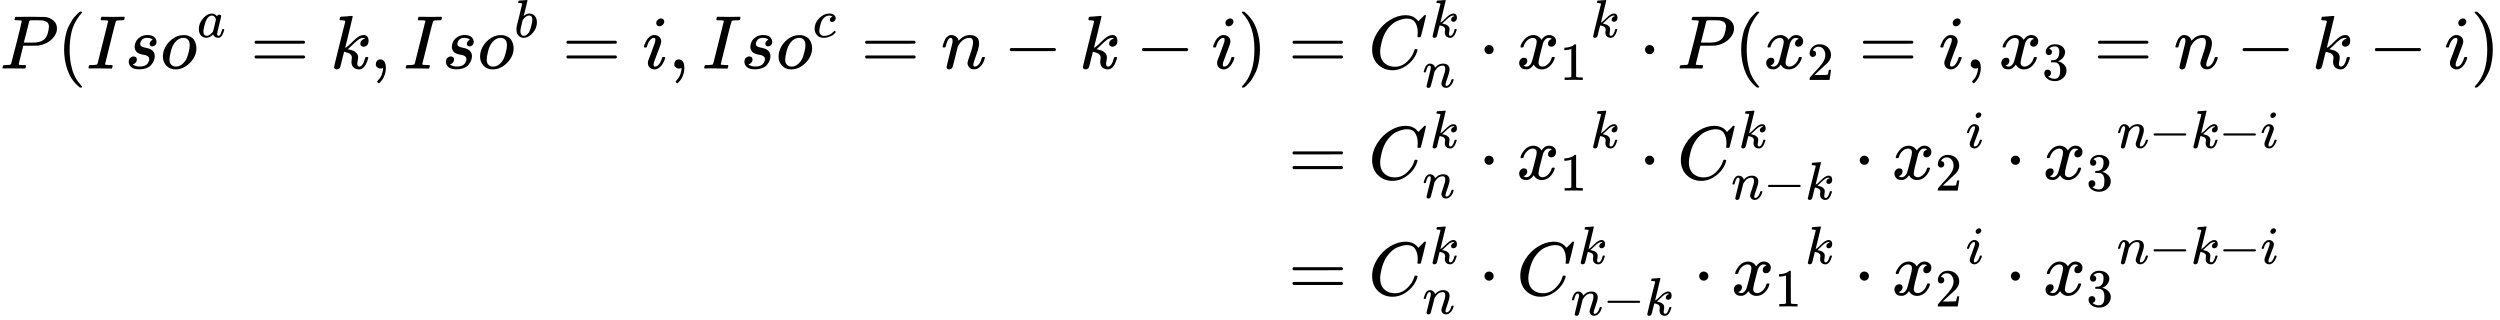 <?xml version="1.0" encoding="UTF-8" standalone="no" ?>
<svg xmlns="http://www.w3.org/2000/svg" width="74.557ex" height="9.532ex" viewBox="0 -2356.5 32954.3 4213" xmlns:xlink="http://www.w3.org/1999/xlink" aria-hidden="true" style=""><defs><path id="MJX-66-TEX-I-1D443" d="M287 628Q287 635 230 637Q206 637 199 638T192 648Q192 649 194 659Q200 679 203 681T397 683Q587 682 600 680Q664 669 707 631T751 530Q751 453 685 389Q616 321 507 303Q500 302 402 301H307L277 182Q247 66 247 59Q247 55 248 54T255 50T272 48T305 46H336Q342 37 342 35Q342 19 335 5Q330 0 319 0Q316 0 282 1T182 2Q120 2 87 2T51 1Q33 1 33 11Q33 13 36 25Q40 41 44 43T67 46Q94 46 127 49Q141 52 146 61Q149 65 218 339T287 628ZM645 554Q645 567 643 575T634 597T609 619T560 635Q553 636 480 637Q463 637 445 637T416 636T404 636Q391 635 386 627Q384 621 367 550T332 412T314 344Q314 342 395 342H407H430Q542 342 590 392Q617 419 631 471T645 554Z"></path><path id="MJX-66-TEX-N-28" d="M94 250Q94 319 104 381T127 488T164 576T202 643T244 695T277 729T302 750H315H319Q333 750 333 741Q333 738 316 720T275 667T226 581T184 443T167 250T184 58T225 -81T274 -167T316 -220T333 -241Q333 -250 318 -250H315H302L274 -226Q180 -141 137 -14T94 250Z"></path><path id="MJX-66-TEX-I-1D43C" d="M43 1Q26 1 26 10Q26 12 29 24Q34 43 39 45Q42 46 54 46H60Q120 46 136 53Q137 53 138 54Q143 56 149 77T198 273Q210 318 216 344Q286 624 286 626Q284 630 284 631Q274 637 213 637H193Q184 643 189 662Q193 677 195 680T209 683H213Q285 681 359 681Q481 681 487 683H497Q504 676 504 672T501 655T494 639Q491 637 471 637Q440 637 407 634Q393 631 388 623Q381 609 337 432Q326 385 315 341Q245 65 245 59Q245 52 255 50T307 46H339Q345 38 345 37T342 19Q338 6 332 0H316Q279 2 179 2Q143 2 113 2T65 2T43 1Z"></path><path id="MJX-66-TEX-I-1D460" d="M131 289Q131 321 147 354T203 415T300 442Q362 442 390 415T419 355Q419 323 402 308T364 292Q351 292 340 300T328 326Q328 342 337 354T354 372T367 378Q368 378 368 379Q368 382 361 388T336 399T297 405Q249 405 227 379T204 326Q204 301 223 291T278 274T330 259Q396 230 396 163Q396 135 385 107T352 51T289 7T195 -10Q118 -10 86 19T53 87Q53 126 74 143T118 160Q133 160 146 151T160 120Q160 94 142 76T111 58Q109 57 108 57T107 55Q108 52 115 47T146 34T201 27Q237 27 263 38T301 66T318 97T323 122Q323 150 302 164T254 181T195 196T148 231Q131 256 131 289Z"></path><path id="MJX-66-TEX-I-1D45C" d="M201 -11Q126 -11 80 38T34 156Q34 221 64 279T146 380Q222 441 301 441Q333 441 341 440Q354 437 367 433T402 417T438 387T464 338T476 268Q476 161 390 75T201 -11ZM121 120Q121 70 147 48T206 26Q250 26 289 58T351 142Q360 163 374 216T388 308Q388 352 370 375Q346 405 306 405Q243 405 195 347Q158 303 140 230T121 120Z"></path><path id="MJX-66-TEX-I-1D44E" d="M33 157Q33 258 109 349T280 441Q331 441 370 392Q386 422 416 422Q429 422 439 414T449 394Q449 381 412 234T374 68Q374 43 381 35T402 26Q411 27 422 35Q443 55 463 131Q469 151 473 152Q475 153 483 153H487Q506 153 506 144Q506 138 501 117T481 63T449 13Q436 0 417 -8Q409 -10 393 -10Q359 -10 336 5T306 36L300 51Q299 52 296 50Q294 48 292 46Q233 -10 172 -10Q117 -10 75 30T33 157ZM351 328Q351 334 346 350T323 385T277 405Q242 405 210 374T160 293Q131 214 119 129Q119 126 119 118T118 106Q118 61 136 44T179 26Q217 26 254 59T298 110Q300 114 325 217T351 328Z"></path><path id="MJX-66-TEX-N-3D" d="M56 347Q56 360 70 367H707Q722 359 722 347Q722 336 708 328L390 327H72Q56 332 56 347ZM56 153Q56 168 72 173H708Q722 163 722 153Q722 140 707 133H70Q56 140 56 153Z"></path><path id="MJX-66-TEX-I-1D458" d="M121 647Q121 657 125 670T137 683Q138 683 209 688T282 694Q294 694 294 686Q294 679 244 477Q194 279 194 272Q213 282 223 291Q247 309 292 354T362 415Q402 442 438 442Q468 442 485 423T503 369Q503 344 496 327T477 302T456 291T438 288Q418 288 406 299T394 328Q394 353 410 369T442 390L458 393Q446 405 434 405H430Q398 402 367 380T294 316T228 255Q230 254 243 252T267 246T293 238T320 224T342 206T359 180T365 147Q365 130 360 106T354 66Q354 26 381 26Q429 26 459 145Q461 153 479 153H483Q499 153 499 144Q499 139 496 130Q455 -11 378 -11Q333 -11 305 15T277 90Q277 108 280 121T283 145Q283 167 269 183T234 206T200 217T182 220H180Q168 178 159 139T145 81T136 44T129 20T122 7T111 -2Q98 -11 83 -11Q66 -11 57 -1T48 16Q48 26 85 176T158 471L195 616Q196 629 188 632T149 637H144Q134 637 131 637T124 640T121 647Z"></path><path id="MJX-66-TEX-N-2C" d="M78 35T78 60T94 103T137 121Q165 121 187 96T210 8Q210 -27 201 -60T180 -117T154 -158T130 -185T117 -194Q113 -194 104 -185T95 -172Q95 -168 106 -156T131 -126T157 -76T173 -3V9L172 8Q170 7 167 6T161 3T152 1T140 0Q113 0 96 17Z"></path><path id="MJX-66-TEX-I-1D44F" d="M73 647Q73 657 77 670T89 683Q90 683 161 688T234 694Q246 694 246 685T212 542Q204 508 195 472T180 418L176 399Q176 396 182 402Q231 442 283 442Q345 442 383 396T422 280Q422 169 343 79T173 -11Q123 -11 82 27T40 150V159Q40 180 48 217T97 414Q147 611 147 623T109 637Q104 637 101 637H96Q86 637 83 637T76 640T73 647ZM336 325V331Q336 405 275 405Q258 405 240 397T207 376T181 352T163 330L157 322L136 236Q114 150 114 114Q114 66 138 42Q154 26 178 26Q211 26 245 58Q270 81 285 114T318 219Q336 291 336 325Z"></path><path id="MJX-66-TEX-I-1D456" d="M184 600Q184 624 203 642T247 661Q265 661 277 649T290 619Q290 596 270 577T226 557Q211 557 198 567T184 600ZM21 287Q21 295 30 318T54 369T98 420T158 442Q197 442 223 419T250 357Q250 340 236 301T196 196T154 83Q149 61 149 51Q149 26 166 26Q175 26 185 29T208 43T235 78T260 137Q263 149 265 151T282 153Q302 153 302 143Q302 135 293 112T268 61T223 11T161 -11Q129 -11 102 10T74 74Q74 91 79 106T122 220Q160 321 166 341T173 380Q173 404 156 404H154Q124 404 99 371T61 287Q60 286 59 284T58 281T56 279T53 278T49 278T41 278H27Q21 284 21 287Z"></path><path id="MJX-66-TEX-I-1D450" d="M34 159Q34 268 120 355T306 442Q362 442 394 418T427 355Q427 326 408 306T360 285Q341 285 330 295T319 325T330 359T352 380T366 386H367Q367 388 361 392T340 400T306 404Q276 404 249 390Q228 381 206 359Q162 315 142 235T121 119Q121 73 147 50Q169 26 205 26H209Q321 26 394 111Q403 121 406 121Q410 121 419 112T429 98T420 83T391 55T346 25T282 0T202 -11Q127 -11 81 37T34 159Z"></path><path id="MJX-66-TEX-I-1D45B" d="M21 287Q22 293 24 303T36 341T56 388T89 425T135 442Q171 442 195 424T225 390T231 369Q231 367 232 367L243 378Q304 442 382 442Q436 442 469 415T503 336T465 179T427 52Q427 26 444 26Q450 26 453 27Q482 32 505 65T540 145Q542 153 560 153Q580 153 580 145Q580 144 576 130Q568 101 554 73T508 17T439 -10Q392 -10 371 17T350 73Q350 92 386 193T423 345Q423 404 379 404H374Q288 404 229 303L222 291L189 157Q156 26 151 16Q138 -11 108 -11Q95 -11 87 -5T76 7T74 17Q74 30 112 180T152 343Q153 348 153 366Q153 405 129 405Q91 405 66 305Q60 285 60 284Q58 278 41 278H27Q21 284 21 287Z"></path><path id="MJX-66-TEX-N-2212" d="M84 237T84 250T98 270H679Q694 262 694 250T679 230H98Q84 237 84 250Z"></path><path id="MJX-66-TEX-N-29" d="M60 749L64 750Q69 750 74 750H86L114 726Q208 641 251 514T294 250Q294 182 284 119T261 12T224 -76T186 -143T145 -194T113 -227T90 -246Q87 -249 86 -250H74Q66 -250 63 -250T58 -247T55 -238Q56 -237 66 -225Q221 -64 221 250T66 725Q56 737 55 738Q55 746 60 749Z"></path><path id="MJX-66-TEX-I-1D436" d="M50 252Q50 367 117 473T286 641T490 704Q580 704 633 653Q642 643 648 636T656 626L657 623Q660 623 684 649Q691 655 699 663T715 679T725 690L740 705H746Q760 705 760 698Q760 694 728 561Q692 422 692 421Q690 416 687 415T669 413H653Q647 419 647 422Q647 423 648 429T650 449T651 481Q651 552 619 605T510 659Q484 659 454 652T382 628T299 572T226 479Q194 422 175 346T156 222Q156 108 232 58Q280 24 350 24Q441 24 512 92T606 240Q610 253 612 255T628 257Q648 257 648 248Q648 243 647 239Q618 132 523 55T319 -22Q206 -22 128 53T50 252Z"></path><path id="MJX-66-TEX-N-22C5" d="M78 250Q78 274 95 292T138 310Q162 310 180 294T199 251Q199 226 182 208T139 190T96 207T78 250Z"></path><path id="MJX-66-TEX-I-1D465" d="M52 289Q59 331 106 386T222 442Q257 442 286 424T329 379Q371 442 430 442Q467 442 494 420T522 361Q522 332 508 314T481 292T458 288Q439 288 427 299T415 328Q415 374 465 391Q454 404 425 404Q412 404 406 402Q368 386 350 336Q290 115 290 78Q290 50 306 38T341 26Q378 26 414 59T463 140Q466 150 469 151T485 153H489Q504 153 504 145Q504 144 502 134Q486 77 440 33T333 -11Q263 -11 227 52Q186 -10 133 -10H127Q78 -10 57 16T35 71Q35 103 54 123T99 143Q142 143 142 101Q142 81 130 66T107 46T94 41L91 40Q91 39 97 36T113 29T132 26Q168 26 194 71Q203 87 217 139T245 247T261 313Q266 340 266 352Q266 380 251 392T217 404Q177 404 142 372T93 290Q91 281 88 280T72 278H58Q52 284 52 289Z"></path><path id="MJX-66-TEX-N-31" d="M213 578L200 573Q186 568 160 563T102 556H83V602H102Q149 604 189 617T245 641T273 663Q275 666 285 666Q294 666 302 660V361L303 61Q310 54 315 52T339 48T401 46H427V0H416Q395 3 257 3Q121 3 100 0H88V46H114Q136 46 152 46T177 47T193 50T201 52T207 57T213 61V578Z"></path><path id="MJX-66-TEX-N-32" d="M109 429Q82 429 66 447T50 491Q50 562 103 614T235 666Q326 666 387 610T449 465Q449 422 429 383T381 315T301 241Q265 210 201 149L142 93L218 92Q375 92 385 97Q392 99 409 186V189H449V186Q448 183 436 95T421 3V0H50V19V31Q50 38 56 46T86 81Q115 113 136 137Q145 147 170 174T204 211T233 244T261 278T284 308T305 340T320 369T333 401T340 431T343 464Q343 527 309 573T212 619Q179 619 154 602T119 569T109 550Q109 549 114 549Q132 549 151 535T170 489Q170 464 154 447T109 429Z"></path><path id="MJX-66-TEX-N-33" d="M127 463Q100 463 85 480T69 524Q69 579 117 622T233 665Q268 665 277 664Q351 652 390 611T430 522Q430 470 396 421T302 350L299 348Q299 347 308 345T337 336T375 315Q457 262 457 175Q457 96 395 37T238 -22Q158 -22 100 21T42 130Q42 158 60 175T105 193Q133 193 151 175T169 130Q169 119 166 110T159 94T148 82T136 74T126 70T118 67L114 66Q165 21 238 21Q293 21 321 74Q338 107 338 175V195Q338 290 274 322Q259 328 213 329L171 330L168 332Q166 335 166 348Q166 366 174 366Q202 366 232 371Q266 376 294 413T322 525V533Q322 590 287 612Q265 626 240 626Q208 626 181 615T143 592T132 580H135Q138 579 143 578T153 573T165 566T175 555T183 540T186 520Q186 498 172 481T127 463Z"></path></defs><g stroke="currentColor" fill="currentColor" stroke-width="0" transform="matrix(1 0 0 -1 0 0)"><g data-mml-node="math"><g data-mml-node="mtable"><g data-mml-node="mtr" transform="translate(0, 1452.7)"><g data-mml-node="mtd"><g data-mml-node="mi"><use xlink:href="#MJX-66-TEX-I-1D443"></use></g><g data-mml-node="mo" transform="translate(751, 0)"><use xlink:href="#MJX-66-TEX-N-28"></use></g><g data-mml-node="mi" transform="translate(1140, 0)"><use xlink:href="#MJX-66-TEX-I-1D43C"></use></g><g data-mml-node="mi" transform="translate(1644, 0)"><use xlink:href="#MJX-66-TEX-I-1D460"></use></g><g data-mml-node="msup" transform="translate(2113, 0)"><g data-mml-node="mi"><use xlink:href="#MJX-66-TEX-I-1D45C"></use></g><g data-mml-node="TeXAtom" transform="translate(485, 413) scale(0.707)" data-mjx-texclass="ORD"><g data-mml-node="mi"><use xlink:href="#MJX-66-TEX-I-1D44E"></use></g></g></g><g data-mml-node="mo" transform="translate(3299.8, 0)"><use xlink:href="#MJX-66-TEX-N-3D"></use></g><g data-mml-node="mi" transform="translate(4355.6, 0)"><use xlink:href="#MJX-66-TEX-I-1D458"></use></g><g data-mml-node="mo" transform="translate(4876.6, 0)"><use xlink:href="#MJX-66-TEX-N-2C"></use></g><g data-mml-node="mi" transform="translate(5321.3, 0)"><use xlink:href="#MJX-66-TEX-I-1D43C"></use></g><g data-mml-node="mi" transform="translate(5825.3, 0)"><use xlink:href="#MJX-66-TEX-I-1D460"></use></g><g data-mml-node="msup" transform="translate(6294.3, 0)"><g data-mml-node="mi"><use xlink:href="#MJX-66-TEX-I-1D45C"></use></g><g data-mml-node="TeXAtom" transform="translate(485, 413) scale(0.707)" data-mjx-texclass="ORD"><g data-mml-node="mi"><use xlink:href="#MJX-66-TEX-I-1D44F"></use></g></g></g><g data-mml-node="mo" transform="translate(7410.4, 0)"><use xlink:href="#MJX-66-TEX-N-3D"></use></g><g data-mml-node="mi" transform="translate(8466.2, 0)"><use xlink:href="#MJX-66-TEX-I-1D456"></use></g><g data-mml-node="mo" transform="translate(8811.2, 0)"><use xlink:href="#MJX-66-TEX-N-2C"></use></g><g data-mml-node="mi" transform="translate(9255.9, 0)"><use xlink:href="#MJX-66-TEX-I-1D43C"></use></g><g data-mml-node="mi" transform="translate(9759.9, 0)"><use xlink:href="#MJX-66-TEX-I-1D460"></use></g><g data-mml-node="msup" transform="translate(10228.9, 0)"><g data-mml-node="mi"><use xlink:href="#MJX-66-TEX-I-1D45C"></use></g><g data-mml-node="TeXAtom" transform="translate(485, 413) scale(0.707)" data-mjx-texclass="ORD"><g data-mml-node="mi"><use xlink:href="#MJX-66-TEX-I-1D450"></use></g></g></g><g data-mml-node="mo" transform="translate(11347.8, 0)"><use xlink:href="#MJX-66-TEX-N-3D"></use></g><g data-mml-node="mi" transform="translate(12403.6, 0)"><use xlink:href="#MJX-66-TEX-I-1D45B"></use></g><g data-mml-node="mo" transform="translate(13225.8, 0)"><use xlink:href="#MJX-66-TEX-N-2212"></use></g><g data-mml-node="mi" transform="translate(14226, 0)"><use xlink:href="#MJX-66-TEX-I-1D458"></use></g><g data-mml-node="mo" transform="translate(14969.3, 0)"><use xlink:href="#MJX-66-TEX-N-2212"></use></g><g data-mml-node="mi" transform="translate(15969.5, 0)"><use xlink:href="#MJX-66-TEX-I-1D456"></use></g><g data-mml-node="mo" transform="translate(16314.5, 0)"><use xlink:href="#MJX-66-TEX-N-29"></use></g></g><g data-mml-node="mtd" transform="translate(16703.5, 0)"><g data-mml-node="mi"></g><g data-mml-node="mo" transform="translate(277.8, 0)"><use xlink:href="#MJX-66-TEX-N-3D"></use></g><g data-mml-node="msubsup" transform="translate(1333.6, 0)"><g data-mml-node="mi"><use xlink:href="#MJX-66-TEX-I-1D436"></use></g><g data-mml-node="TeXAtom" transform="translate(812.2, 413) scale(0.707)" data-mjx-texclass="ORD"><g data-mml-node="mi"><use xlink:href="#MJX-66-TEX-I-1D458"></use></g></g><g data-mml-node="TeXAtom" transform="translate(715, -247) scale(0.707)" data-mjx-texclass="ORD"><g data-mml-node="mi"><use xlink:href="#MJX-66-TEX-I-1D45B"></use></g></g></g><g data-mml-node="mo" transform="translate(2786.4, 0)"><use xlink:href="#MJX-66-TEX-N-22C5"></use></g><g data-mml-node="msup" transform="translate(3286.7, 0)"><g data-mml-node="TeXAtom" data-mjx-texclass="ORD"><g data-mml-node="msub"><g data-mml-node="mi"><use xlink:href="#MJX-66-TEX-I-1D465"></use></g><g data-mml-node="mn" transform="translate(572, -150) scale(0.707)"><use xlink:href="#MJX-66-TEX-N-31"></use></g></g></g><g data-mml-node="mi" transform="translate(975.6, 413) scale(0.707)"><use xlink:href="#MJX-66-TEX-I-1D458"></use></g></g><g data-mml-node="mo" transform="translate(4902.8, 0)"><use xlink:href="#MJX-66-TEX-N-22C5"></use></g><g data-mml-node="mi" transform="translate(5403.1, 0)"><use xlink:href="#MJX-66-TEX-I-1D443"></use></g><g data-mml-node="mo" transform="translate(6154.1, 0)"><use xlink:href="#MJX-66-TEX-N-28"></use></g><g data-mml-node="msub" transform="translate(6543.1, 0)"><g data-mml-node="mi"><use xlink:href="#MJX-66-TEX-I-1D465"></use></g><g data-mml-node="mn" transform="translate(572, -150) scale(0.707)"><use xlink:href="#MJX-66-TEX-N-32"></use></g></g><g data-mml-node="mo" transform="translate(7796.4, 0)"><use xlink:href="#MJX-66-TEX-N-3D"></use></g><g data-mml-node="mi" transform="translate(8852.2, 0)"><use xlink:href="#MJX-66-TEX-I-1D456"></use></g><g data-mml-node="mo" transform="translate(9197.2, 0)"><use xlink:href="#MJX-66-TEX-N-2C"></use></g><g data-mml-node="msub" transform="translate(9641.8, 0)"><g data-mml-node="mi"><use xlink:href="#MJX-66-TEX-I-1D465"></use></g><g data-mml-node="mn" transform="translate(572, -150) scale(0.707)"><use xlink:href="#MJX-66-TEX-N-33"></use></g></g><g data-mml-node="mo" transform="translate(10895.2, 0)"><use xlink:href="#MJX-66-TEX-N-3D"></use></g><g data-mml-node="mi" transform="translate(11950.9, 0)"><use xlink:href="#MJX-66-TEX-I-1D45B"></use></g><g data-mml-node="mo" transform="translate(12773.2, 0)"><use xlink:href="#MJX-66-TEX-N-2212"></use></g><g data-mml-node="mi" transform="translate(13773.4, 0)"><use xlink:href="#MJX-66-TEX-I-1D458"></use></g><g data-mml-node="mo" transform="translate(14516.6, 0)"><use xlink:href="#MJX-66-TEX-N-2212"></use></g><g data-mml-node="mi" transform="translate(15516.8, 0)"><use xlink:href="#MJX-66-TEX-I-1D456"></use></g><g data-mml-node="mo" transform="translate(15861.8, 0)"><use xlink:href="#MJX-66-TEX-N-29"></use></g></g></g><g data-mml-node="mtr" transform="translate(0, -5.8)"><g data-mml-node="mtd" transform="translate(16703.5, 0)"></g><g data-mml-node="mtd" transform="translate(16703.5, 0)"><g data-mml-node="mi"></g><g data-mml-node="mo" transform="translate(277.8, 0)"><use xlink:href="#MJX-66-TEX-N-3D"></use></g><g data-mml-node="msubsup" transform="translate(1333.6, 0)"><g data-mml-node="mi"><use xlink:href="#MJX-66-TEX-I-1D436"></use></g><g data-mml-node="TeXAtom" transform="translate(812.2, 413) scale(0.707)" data-mjx-texclass="ORD"><g data-mml-node="mi"><use xlink:href="#MJX-66-TEX-I-1D458"></use></g></g><g data-mml-node="TeXAtom" transform="translate(715, -247) scale(0.707)" data-mjx-texclass="ORD"><g data-mml-node="mi"><use xlink:href="#MJX-66-TEX-I-1D45B"></use></g></g></g><g data-mml-node="mo" transform="translate(2786.4, 0)"><use xlink:href="#MJX-66-TEX-N-22C5"></use></g><g data-mml-node="msup" transform="translate(3286.7, 0)"><g data-mml-node="TeXAtom" data-mjx-texclass="ORD"><g data-mml-node="msub"><g data-mml-node="mi"><use xlink:href="#MJX-66-TEX-I-1D465"></use></g><g data-mml-node="mn" transform="translate(572, -150) scale(0.707)"><use xlink:href="#MJX-66-TEX-N-31"></use></g></g></g><g data-mml-node="mi" transform="translate(975.6, 413) scale(0.707)"><use xlink:href="#MJX-66-TEX-I-1D458"></use></g></g><g data-mml-node="mo" transform="translate(4902.8, 0)"><use xlink:href="#MJX-66-TEX-N-22C5"></use></g><g data-mml-node="msubsup" transform="translate(5403.1, 0)"><g data-mml-node="mi"><use xlink:href="#MJX-66-TEX-I-1D436"></use></g><g data-mml-node="TeXAtom" transform="translate(812.2, 413) scale(0.707)" data-mjx-texclass="ORD"><g data-mml-node="mi"><use xlink:href="#MJX-66-TEX-I-1D458"></use></g></g><g data-mml-node="TeXAtom" transform="translate(715, -265.5) scale(0.707)" data-mjx-texclass="ORD"><g data-mml-node="mi"><use xlink:href="#MJX-66-TEX-I-1D45B"></use></g><g data-mml-node="mo" transform="translate(600, 0)"><use xlink:href="#MJX-66-TEX-N-2212"></use></g><g data-mml-node="mi" transform="translate(1378, 0)"><use xlink:href="#MJX-66-TEX-I-1D458"></use></g></g></g><g data-mml-node="mo" transform="translate(7733.1, 0)"><use xlink:href="#MJX-66-TEX-N-22C5"></use></g><g data-mml-node="msup" transform="translate(8233.3, 0)"><g data-mml-node="TeXAtom" data-mjx-texclass="ORD"><g data-mml-node="msub"><g data-mml-node="mi"><use xlink:href="#MJX-66-TEX-I-1D465"></use></g><g data-mml-node="mn" transform="translate(572, -150) scale(0.707)"><use xlink:href="#MJX-66-TEX-N-32"></use></g></g></g><g data-mml-node="mi" transform="translate(975.6, 413) scale(0.707)"><use xlink:href="#MJX-66-TEX-I-1D456"></use></g></g><g data-mml-node="mo" transform="translate(9725, 0)"><use xlink:href="#MJX-66-TEX-N-22C5"></use></g><g data-mml-node="msup" transform="translate(10225.2, 0)"><g data-mml-node="TeXAtom" data-mjx-texclass="ORD"><g data-mml-node="msub"><g data-mml-node="mi"><use xlink:href="#MJX-66-TEX-I-1D465"></use></g><g data-mml-node="mn" transform="translate(572, -150) scale(0.707)"><use xlink:href="#MJX-66-TEX-N-33"></use></g></g></g><g data-mml-node="TeXAtom" transform="translate(975.6, 413) scale(0.707)" data-mjx-texclass="ORD"><g data-mml-node="mi"><use xlink:href="#MJX-66-TEX-I-1D45B"></use></g><g data-mml-node="mo" transform="translate(600, 0)"><use xlink:href="#MJX-66-TEX-N-2212"></use></g><g data-mml-node="mi" transform="translate(1378, 0)"><use xlink:href="#MJX-66-TEX-I-1D458"></use></g><g data-mml-node="mo" transform="translate(1899, 0)"><use xlink:href="#MJX-66-TEX-N-2212"></use></g><g data-mml-node="mi" transform="translate(2677, 0)"><use xlink:href="#MJX-66-TEX-I-1D456"></use></g></g></g></g></g><g data-mml-node="mtr" transform="translate(0, -1533)"><g data-mml-node="mtd" transform="translate(16703.5, 0)"></g><g data-mml-node="mtd" transform="translate(16703.5, 0)"><g data-mml-node="mi"></g><g data-mml-node="mo" transform="translate(277.8, 0)"><use xlink:href="#MJX-66-TEX-N-3D"></use></g><g data-mml-node="msubsup" transform="translate(1333.6, 0)"><g data-mml-node="mi"><use xlink:href="#MJX-66-TEX-I-1D436"></use></g><g data-mml-node="TeXAtom" transform="translate(812.2, 413) scale(0.707)" data-mjx-texclass="ORD"><g data-mml-node="mi"><use xlink:href="#MJX-66-TEX-I-1D458"></use></g></g><g data-mml-node="TeXAtom" transform="translate(715, -247) scale(0.707)" data-mjx-texclass="ORD"><g data-mml-node="mi"><use xlink:href="#MJX-66-TEX-I-1D45B"></use></g></g></g><g data-mml-node="mo" transform="translate(2786.4, 0)"><use xlink:href="#MJX-66-TEX-N-22C5"></use></g><g data-mml-node="msubsup" transform="translate(3286.7, 0)"><g data-mml-node="mi"><use xlink:href="#MJX-66-TEX-I-1D436"></use></g><g data-mml-node="TeXAtom" transform="translate(812.2, 413) scale(0.707)" data-mjx-texclass="ORD"><g data-mml-node="mi"><use xlink:href="#MJX-66-TEX-I-1D458"></use></g></g><g data-mml-node="TeXAtom" transform="translate(715, -265.5) scale(0.707)" data-mjx-texclass="ORD"><g data-mml-node="mi"><use xlink:href="#MJX-66-TEX-I-1D45B"></use></g><g data-mml-node="mo" transform="translate(600, 0)"><use xlink:href="#MJX-66-TEX-N-2212"></use></g><g data-mml-node="mi" transform="translate(1378, 0)"><use xlink:href="#MJX-66-TEX-I-1D458"></use></g></g></g><g data-mml-node="mo" transform="translate(5616.7, 0)"><use xlink:href="#MJX-66-TEX-N-22C5"></use></g><g data-mml-node="msup" transform="translate(6116.9, 0)"><g data-mml-node="TeXAtom" data-mjx-texclass="ORD"><g data-mml-node="msub"><g data-mml-node="mi"><use xlink:href="#MJX-66-TEX-I-1D465"></use></g><g data-mml-node="mn" transform="translate(572, -150) scale(0.707)"><use xlink:href="#MJX-66-TEX-N-31"></use></g></g></g><g data-mml-node="mi" transform="translate(975.6, 413) scale(0.707)"><use xlink:href="#MJX-66-TEX-I-1D458"></use></g></g><g data-mml-node="mo" transform="translate(7733.1, 0)"><use xlink:href="#MJX-66-TEX-N-22C5"></use></g><g data-mml-node="msup" transform="translate(8233.3, 0)"><g data-mml-node="TeXAtom" data-mjx-texclass="ORD"><g data-mml-node="msub"><g data-mml-node="mi"><use xlink:href="#MJX-66-TEX-I-1D465"></use></g><g data-mml-node="mn" transform="translate(572, -150) scale(0.707)"><use xlink:href="#MJX-66-TEX-N-32"></use></g></g></g><g data-mml-node="mi" transform="translate(975.6, 413) scale(0.707)"><use xlink:href="#MJX-66-TEX-I-1D456"></use></g></g><g data-mml-node="mo" transform="translate(9725, 0)"><use xlink:href="#MJX-66-TEX-N-22C5"></use></g><g data-mml-node="msup" transform="translate(10225.2, 0)"><g data-mml-node="TeXAtom" data-mjx-texclass="ORD"><g data-mml-node="msub"><g data-mml-node="mi"><use xlink:href="#MJX-66-TEX-I-1D465"></use></g><g data-mml-node="mn" transform="translate(572, -150) scale(0.707)"><use xlink:href="#MJX-66-TEX-N-33"></use></g></g></g><g data-mml-node="TeXAtom" transform="translate(975.6, 413) scale(0.707)" data-mjx-texclass="ORD"><g data-mml-node="mi"><use xlink:href="#MJX-66-TEX-I-1D45B"></use></g><g data-mml-node="mo" transform="translate(600, 0)"><use xlink:href="#MJX-66-TEX-N-2212"></use></g><g data-mml-node="mi" transform="translate(1378, 0)"><use xlink:href="#MJX-66-TEX-I-1D458"></use></g><g data-mml-node="mo" transform="translate(1899, 0)"><use xlink:href="#MJX-66-TEX-N-2212"></use></g><g data-mml-node="mi" transform="translate(2677, 0)"><use xlink:href="#MJX-66-TEX-I-1D456"></use></g></g></g></g></g></g></g></g></svg>